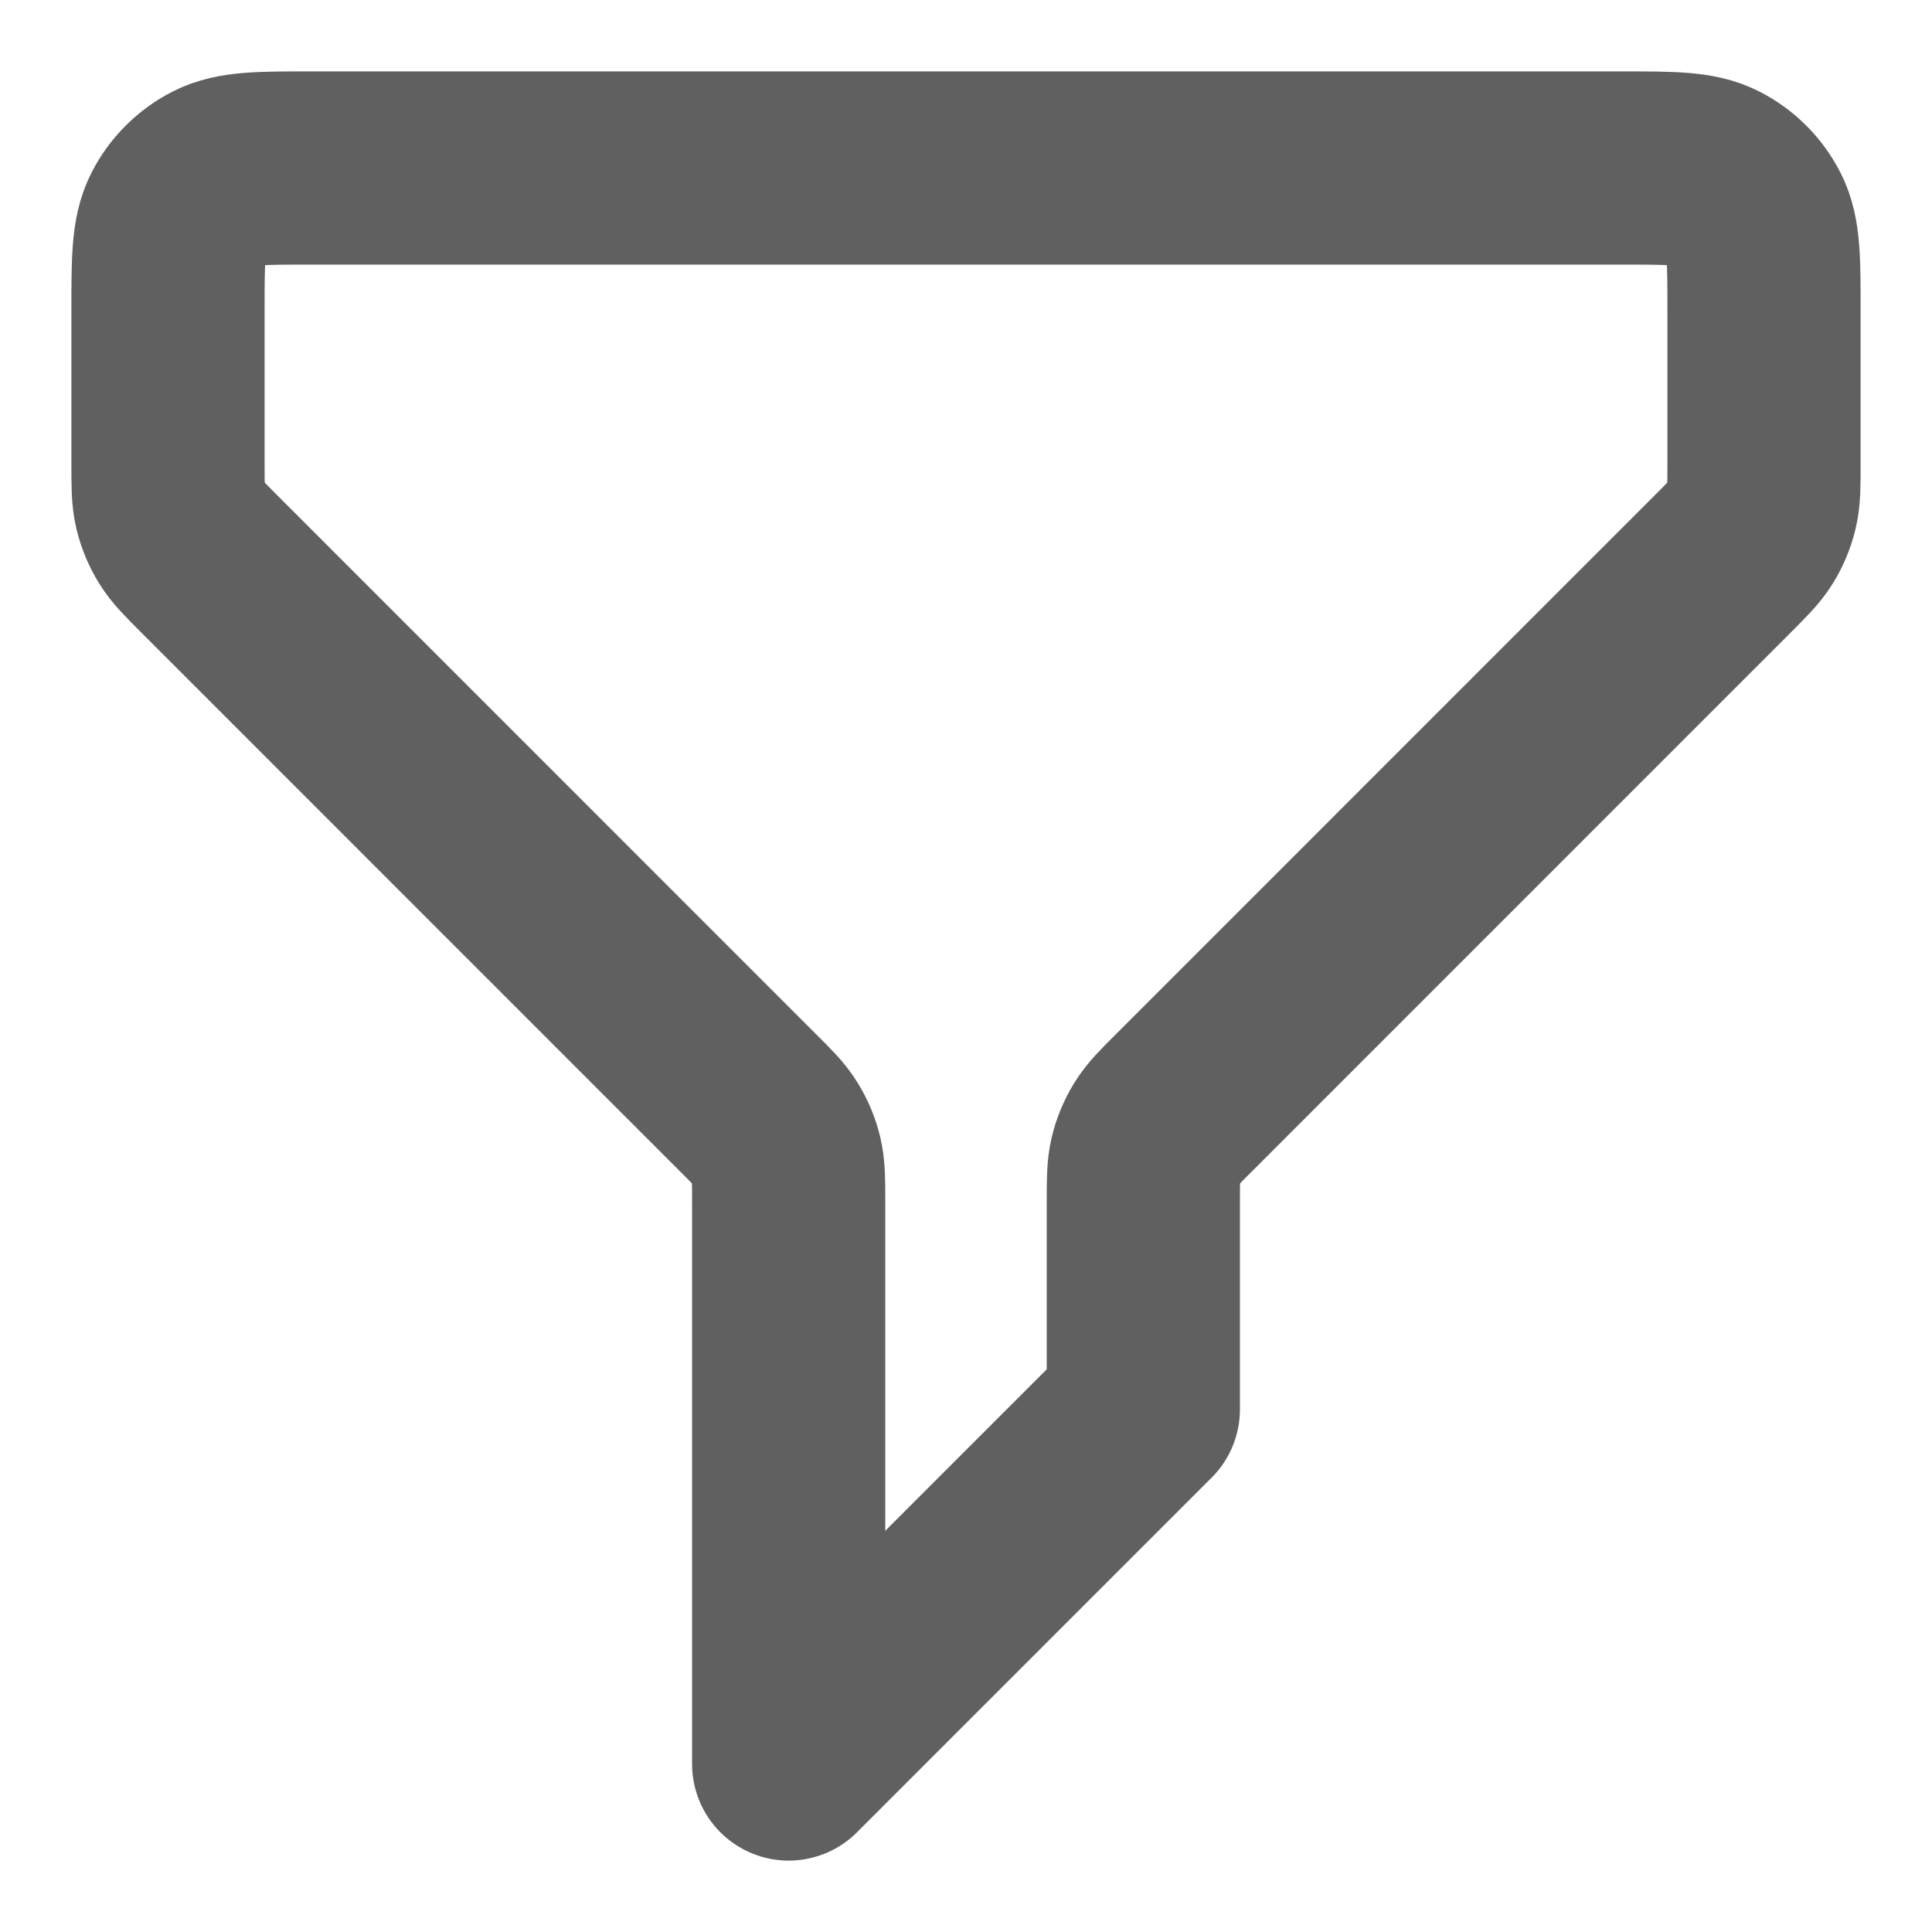 <svg width="23" height="23" viewBox="0 0 23 23" fill="none" xmlns="http://www.w3.org/2000/svg">
<path d="M2 3.689C2 3.098 2 2.802 2.115 2.576C2.216 2.378 2.378 2.216 2.576 2.115C2.802 2 3.098 2 3.689 2H19.311C19.902 2 20.198 2 20.424 2.115C20.622 2.216 20.784 2.378 20.885 2.576C21 2.802 21 3.098 21 3.689V5.523C21 5.781 21 5.91 20.971 6.031C20.945 6.139 20.902 6.242 20.844 6.337C20.779 6.443 20.688 6.534 20.505 6.717L14.106 13.117C13.923 13.299 13.832 13.39 13.767 13.497C13.709 13.591 13.666 13.694 13.64 13.802C13.611 13.924 13.611 14.053 13.611 14.311V16.778L9.389 21V14.311C9.389 14.053 9.389 13.924 9.36 13.802C9.334 13.694 9.291 13.591 9.233 13.497C9.168 13.39 9.077 13.299 8.894 13.117L2.495 6.717C2.312 6.534 2.221 6.443 2.156 6.337C2.098 6.242 2.055 6.139 2.029 6.031C2 5.91 2 5.781 2 5.523V3.689Z" stroke="#606060" stroke-width="2.3" stroke-linecap="round" stroke-linejoin="round"/>
</svg>
